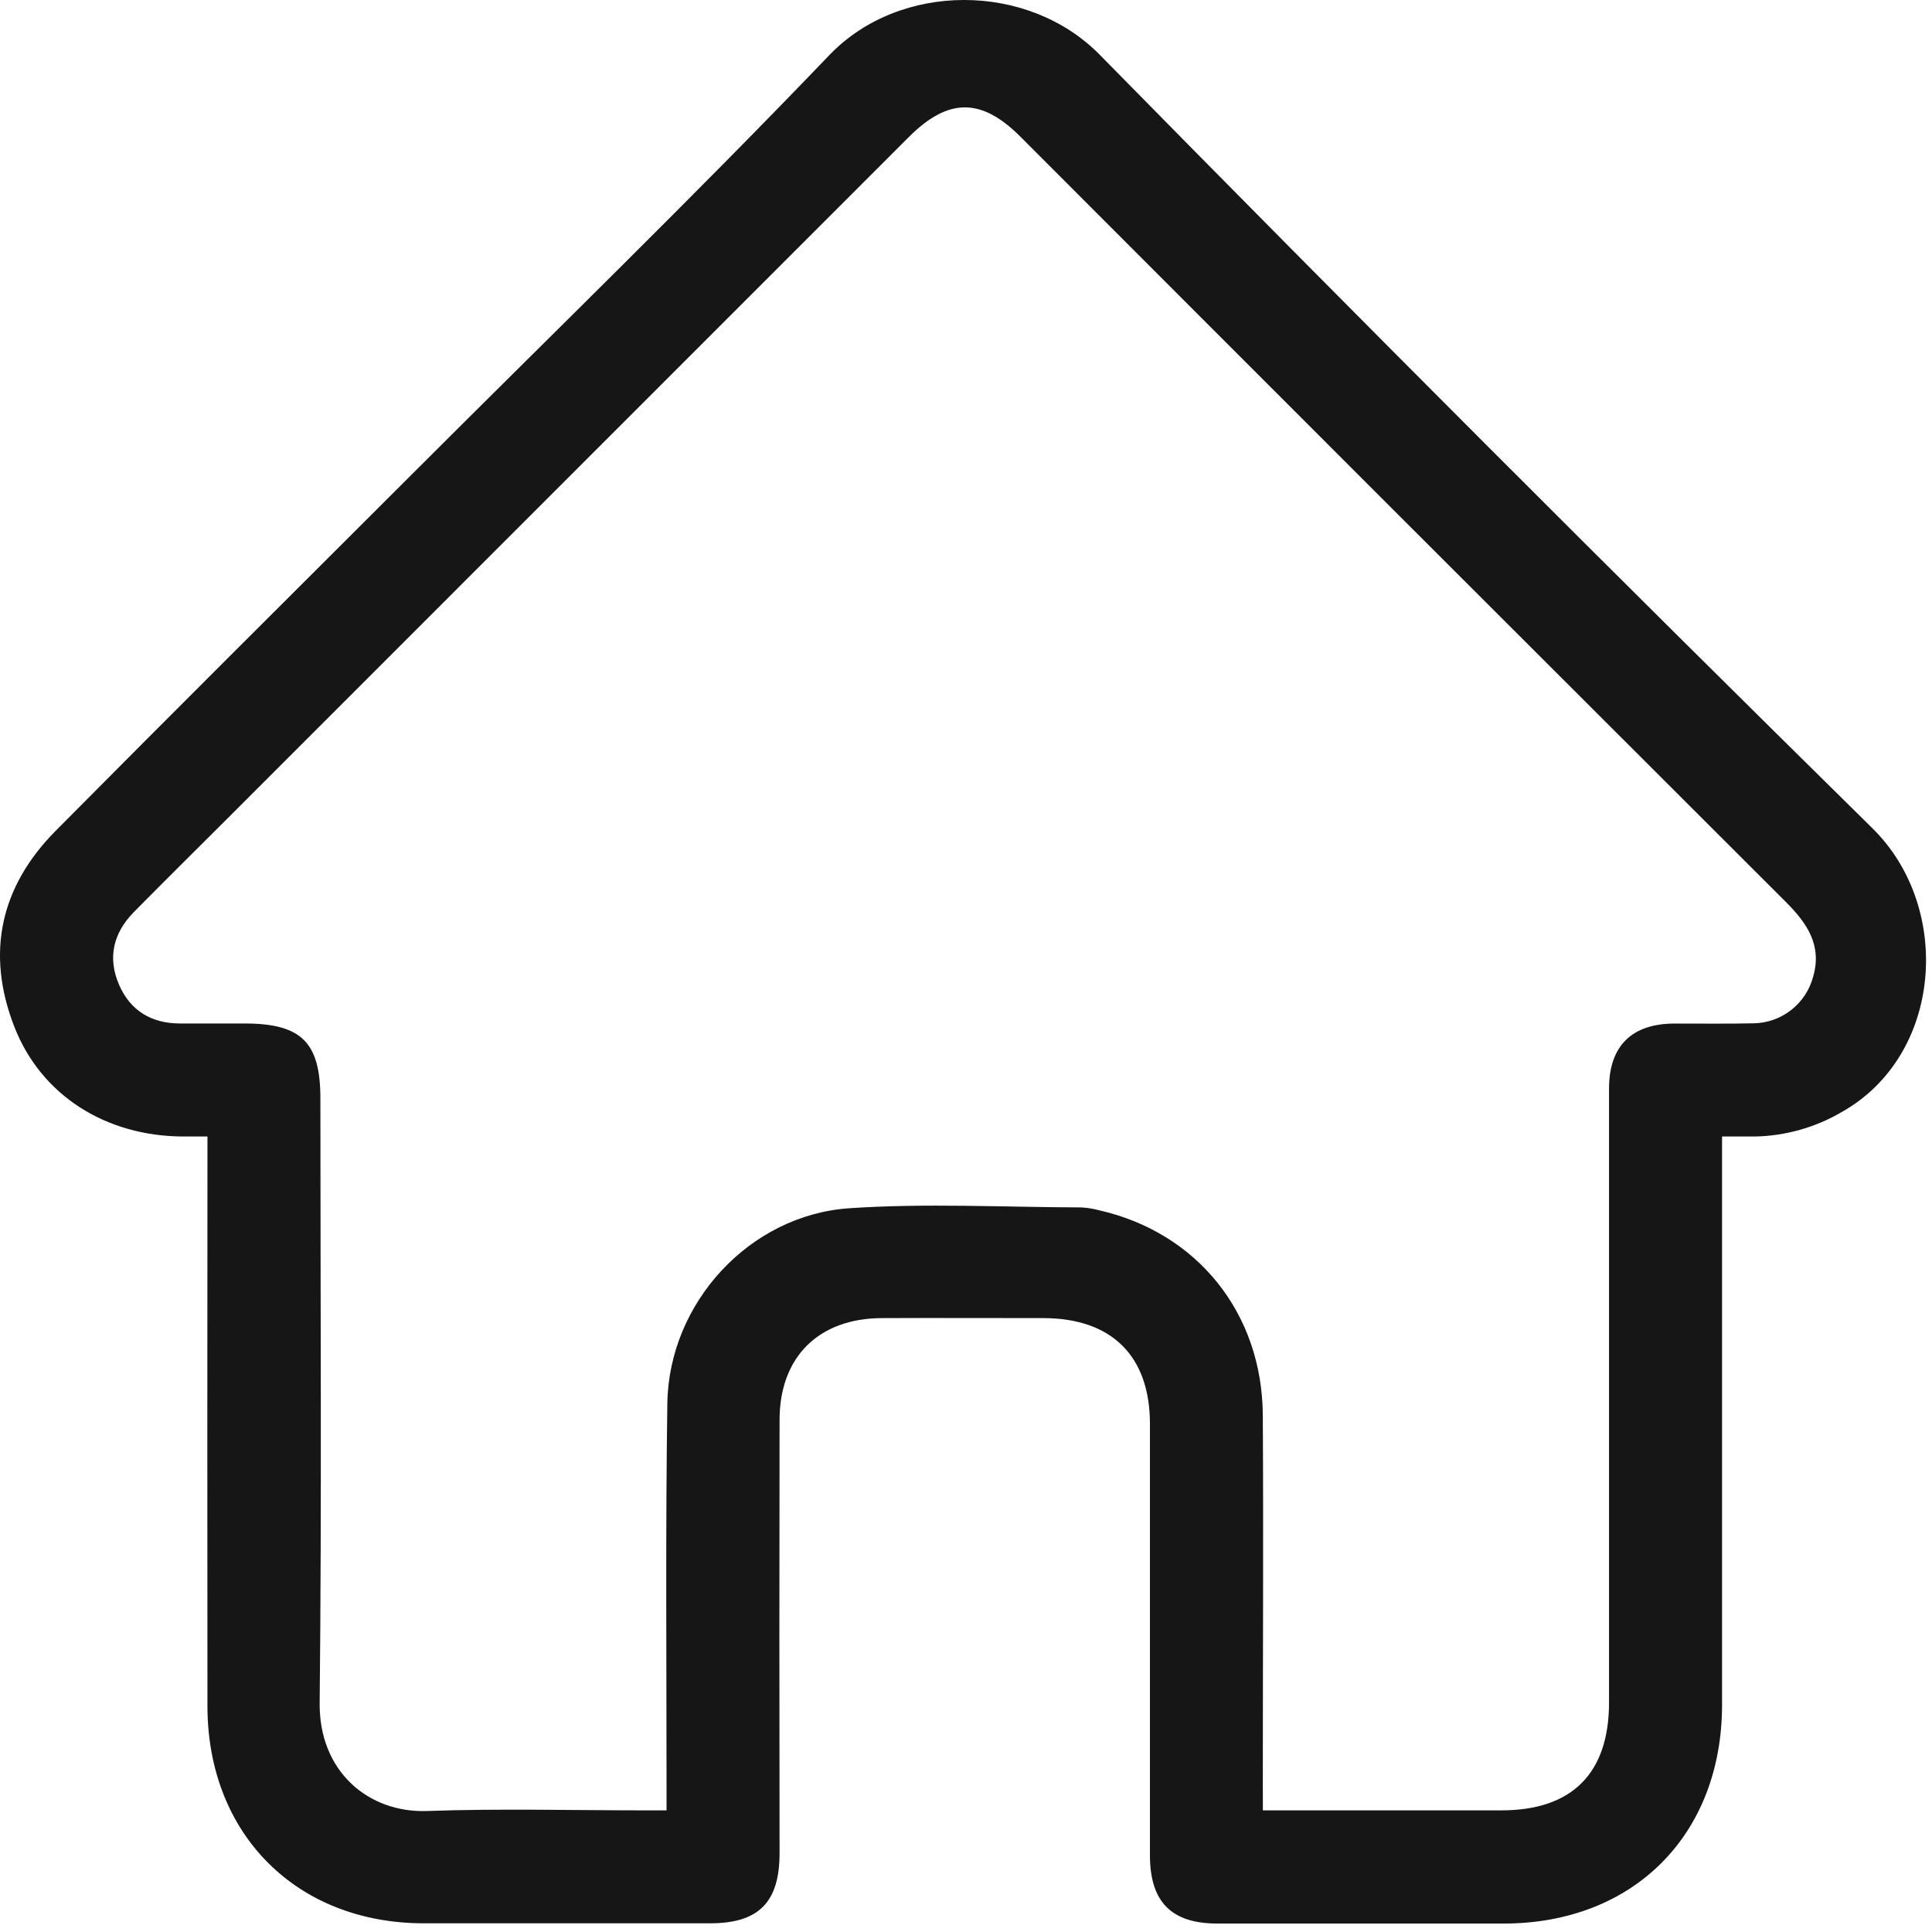 <svg width="24" height="24" viewBox="0 0 24 24" fill="none" xmlns="http://www.w3.org/2000/svg">
<path d="M21.392 14.118V14.44C21.392 16.685 21.392 18.931 21.392 21.176C21.392 22.793 20.291 23.895 18.678 23.895C17.493 23.895 16.308 23.895 15.123 23.895C14.551 23.895 14.285 23.626 14.285 23.046C14.285 21.26 14.285 19.475 14.285 17.689C14.285 16.846 13.812 16.377 12.966 16.374C12.295 16.374 11.625 16.371 10.954 16.374C10.168 16.377 9.684 16.858 9.684 17.64C9.681 19.433 9.681 21.227 9.684 23.02C9.684 23.631 9.426 23.892 8.821 23.892C7.636 23.892 6.451 23.892 5.266 23.892C3.684 23.892 2.579 22.784 2.577 21.197C2.575 18.944 2.575 16.691 2.577 14.438V14.118H2.273C1.312 14.114 0.509 13.606 0.177 12.752C-0.177 11.84 0.003 11.018 0.689 10.323C2.16 8.839 3.642 7.366 5.12 5.889C6.851 4.158 8.609 2.452 10.302 0.685C11.178 -0.229 12.769 -0.226 13.66 0.679C16.835 3.91 20.036 7.114 23.264 10.293C24.262 11.28 24.13 13.113 22.877 13.815C22.552 14.005 22.185 14.109 21.809 14.118C21.679 14.118 21.548 14.118 21.392 14.118ZM15.688 22.489H18.65C19.529 22.489 19.988 22.029 19.988 21.148C19.988 18.606 19.988 16.065 19.988 13.523C19.988 12.995 20.269 12.717 20.798 12.715C21.126 12.715 21.454 12.719 21.782 12.712C21.951 12.71 22.115 12.652 22.248 12.549C22.382 12.445 22.478 12.301 22.522 12.138C22.638 11.746 22.45 11.47 22.187 11.207C19.014 8.039 15.842 4.869 12.674 1.696C12.188 1.211 11.779 1.213 11.289 1.703L2.82 10.173C2.433 10.559 2.045 10.943 1.662 11.331C1.407 11.59 1.334 11.898 1.479 12.233C1.619 12.556 1.884 12.715 2.239 12.714H3.036C3.745 12.714 3.98 12.948 3.98 13.646C3.98 16.15 3.997 18.653 3.971 21.155C3.962 22.008 4.58 22.522 5.302 22.497C6.205 22.465 7.111 22.489 8.015 22.489H8.28V22.18C8.28 20.598 8.267 19.015 8.29 17.432C8.309 16.187 9.309 15.093 10.552 15.009C11.506 14.945 12.468 14.996 13.426 14.999C13.504 15.002 13.581 15.015 13.656 15.035C14.875 15.313 15.679 16.313 15.687 17.58C15.696 19.116 15.687 20.652 15.687 22.189C15.688 22.279 15.688 22.371 15.688 22.489Z" fill="#161616"/>
</svg>
